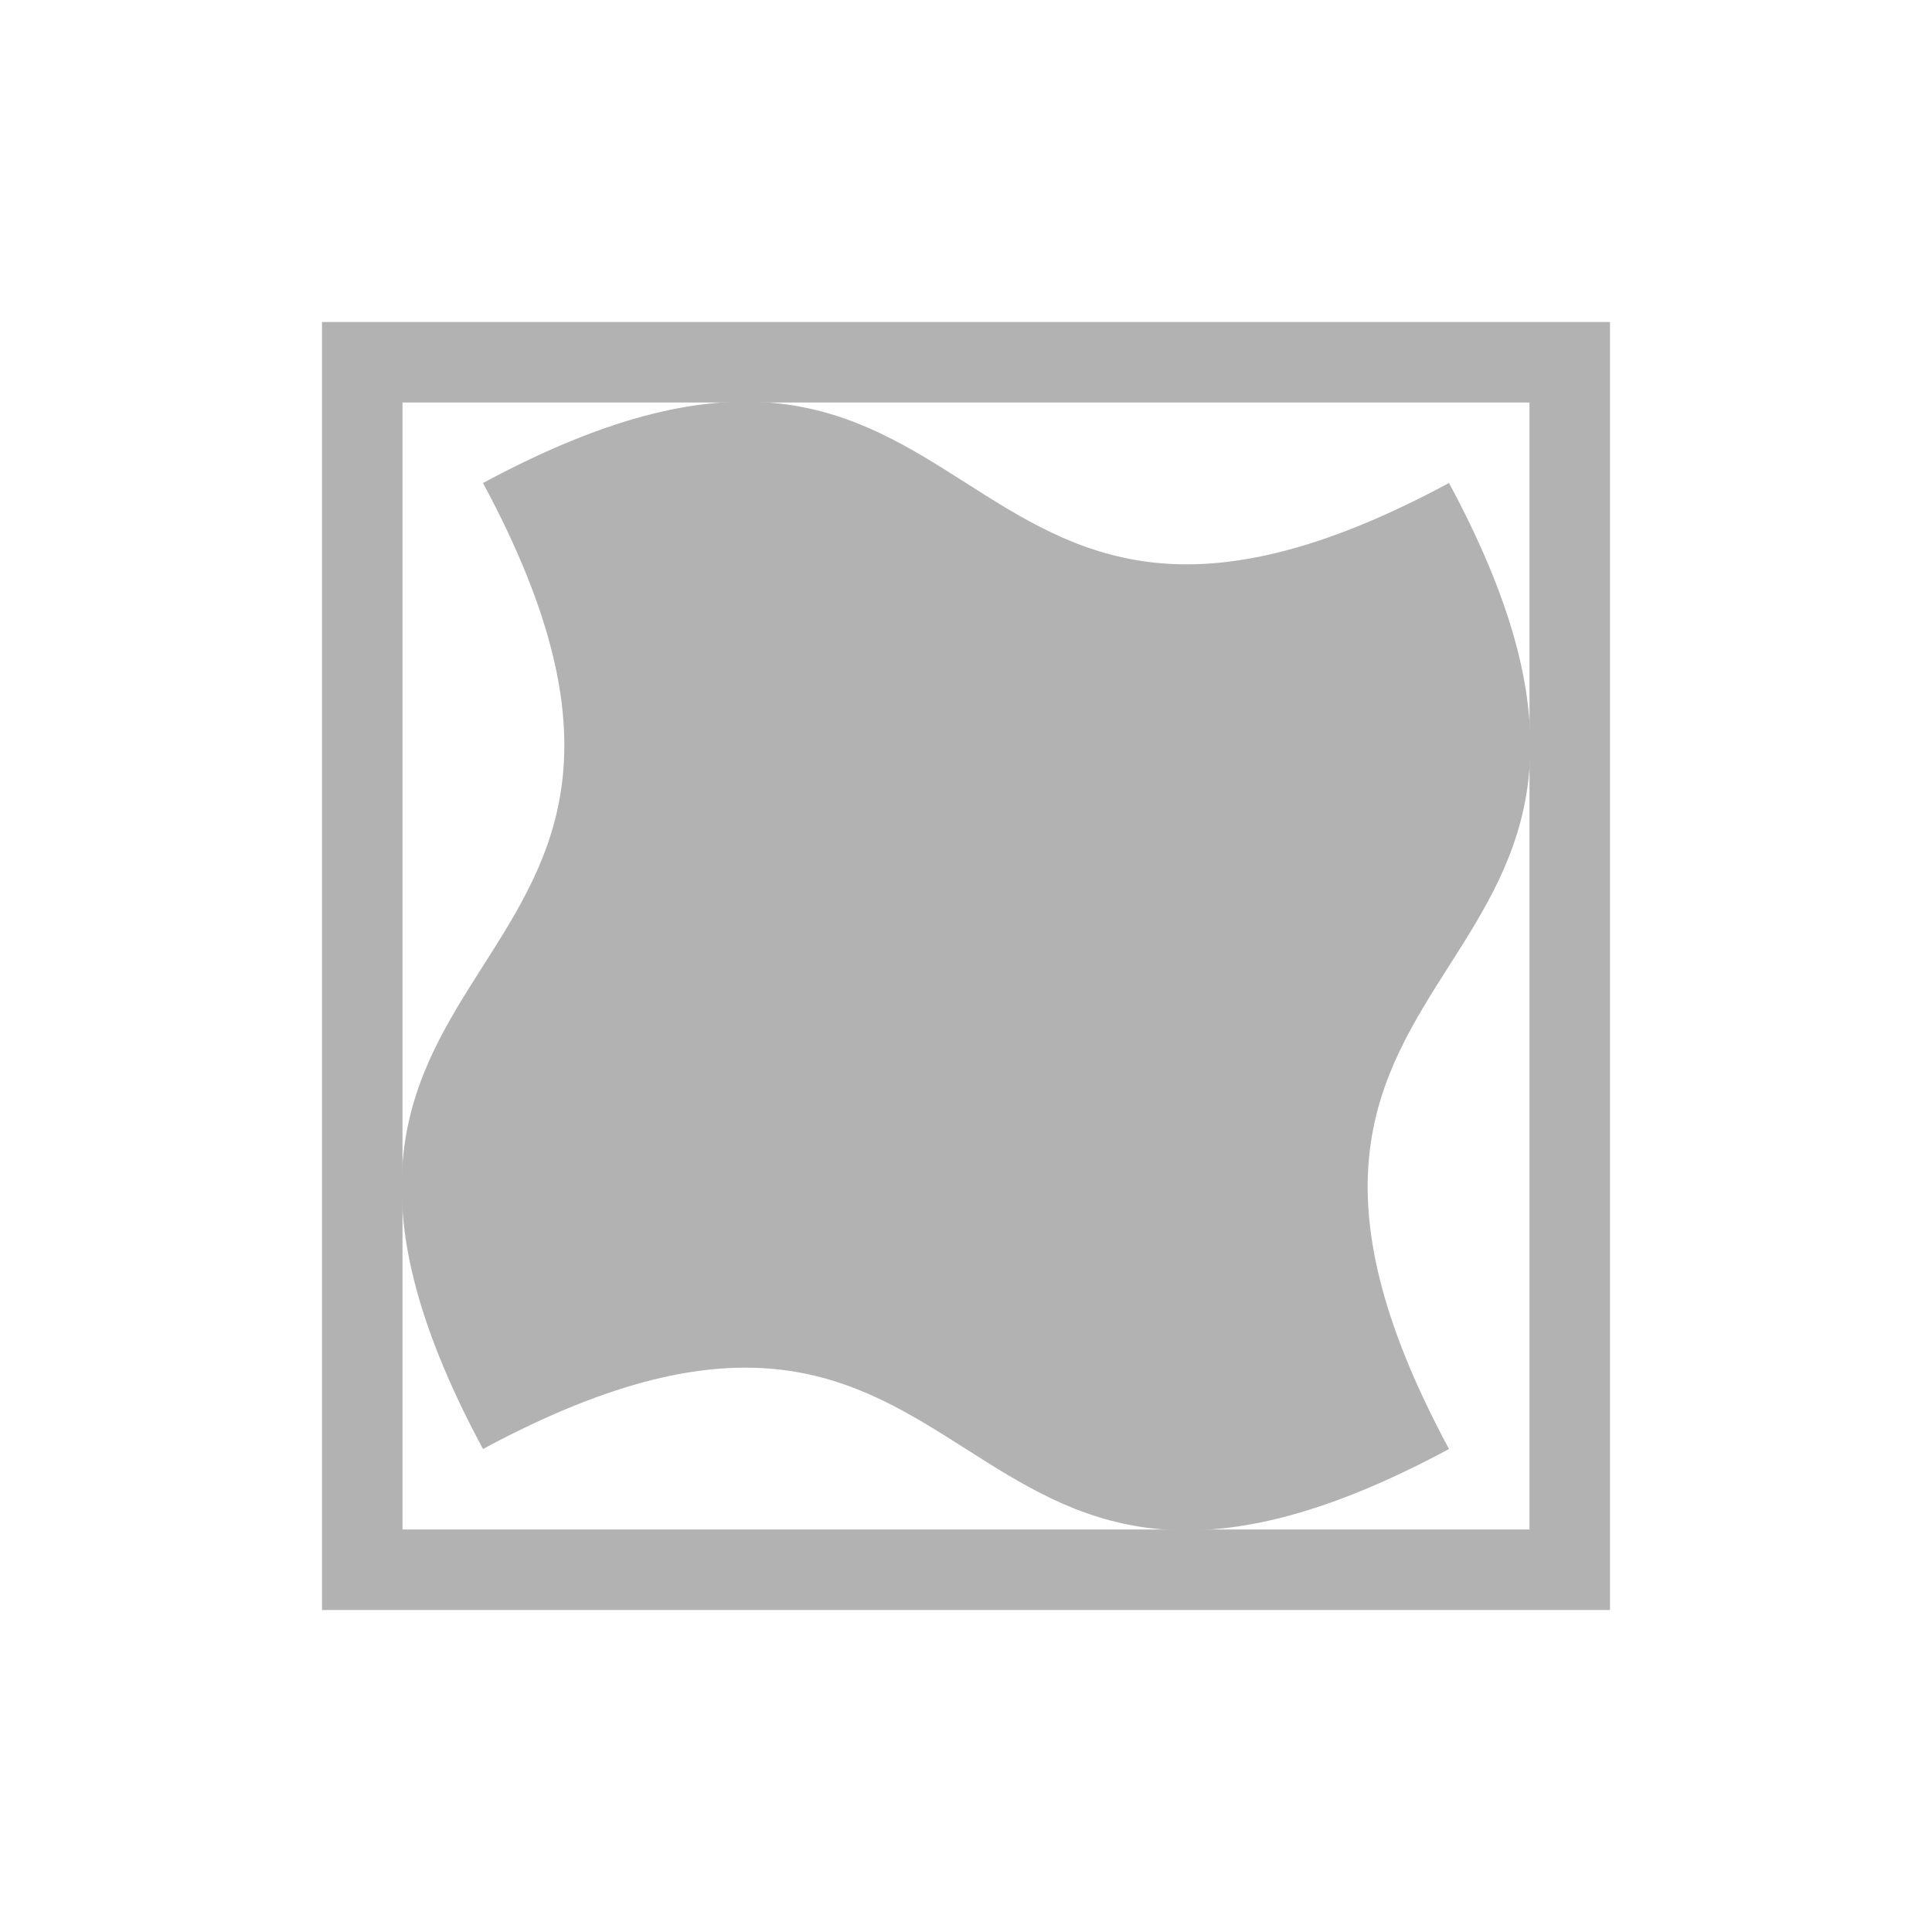 <svg xmlns="http://www.w3.org/2000/svg" width="24" height="24" version="1.1">
 <defs>
  <style id="current-color-scheme" type="text/css">
   .ColorScheme-Text { color:#b2b2b2; } .ColorScheme-Highlight { color:#4285f4; } .ColorScheme-NeutralText { color:#ff9800; } .ColorScheme-PositiveText { color:#4caf50; } .ColorScheme-NegativeText { color:#f44336; }
  </style>
 </defs>
 <g transform="translate(4,4)">
  <path style="fill:currentColor" class="ColorScheme-Text" d="M 0 0 L 0 16 L 16 16 L 16 0 L 0 0 z M 1 1 L 15 1 L 15 15 L 1 15 L 1 1 z"/>
  <path style="fill:currentColor" class="ColorScheme-Text" d="M 2,2 C 8.5,-1.5 7.5,5.5 14,2 17.5,8.5 10.5,7.5 14,14 7.5,17.5 8.5,10.5 2,14 -1.5,7.5 5.5,8.5 2,2 Z"/>
 </g>
</svg>
